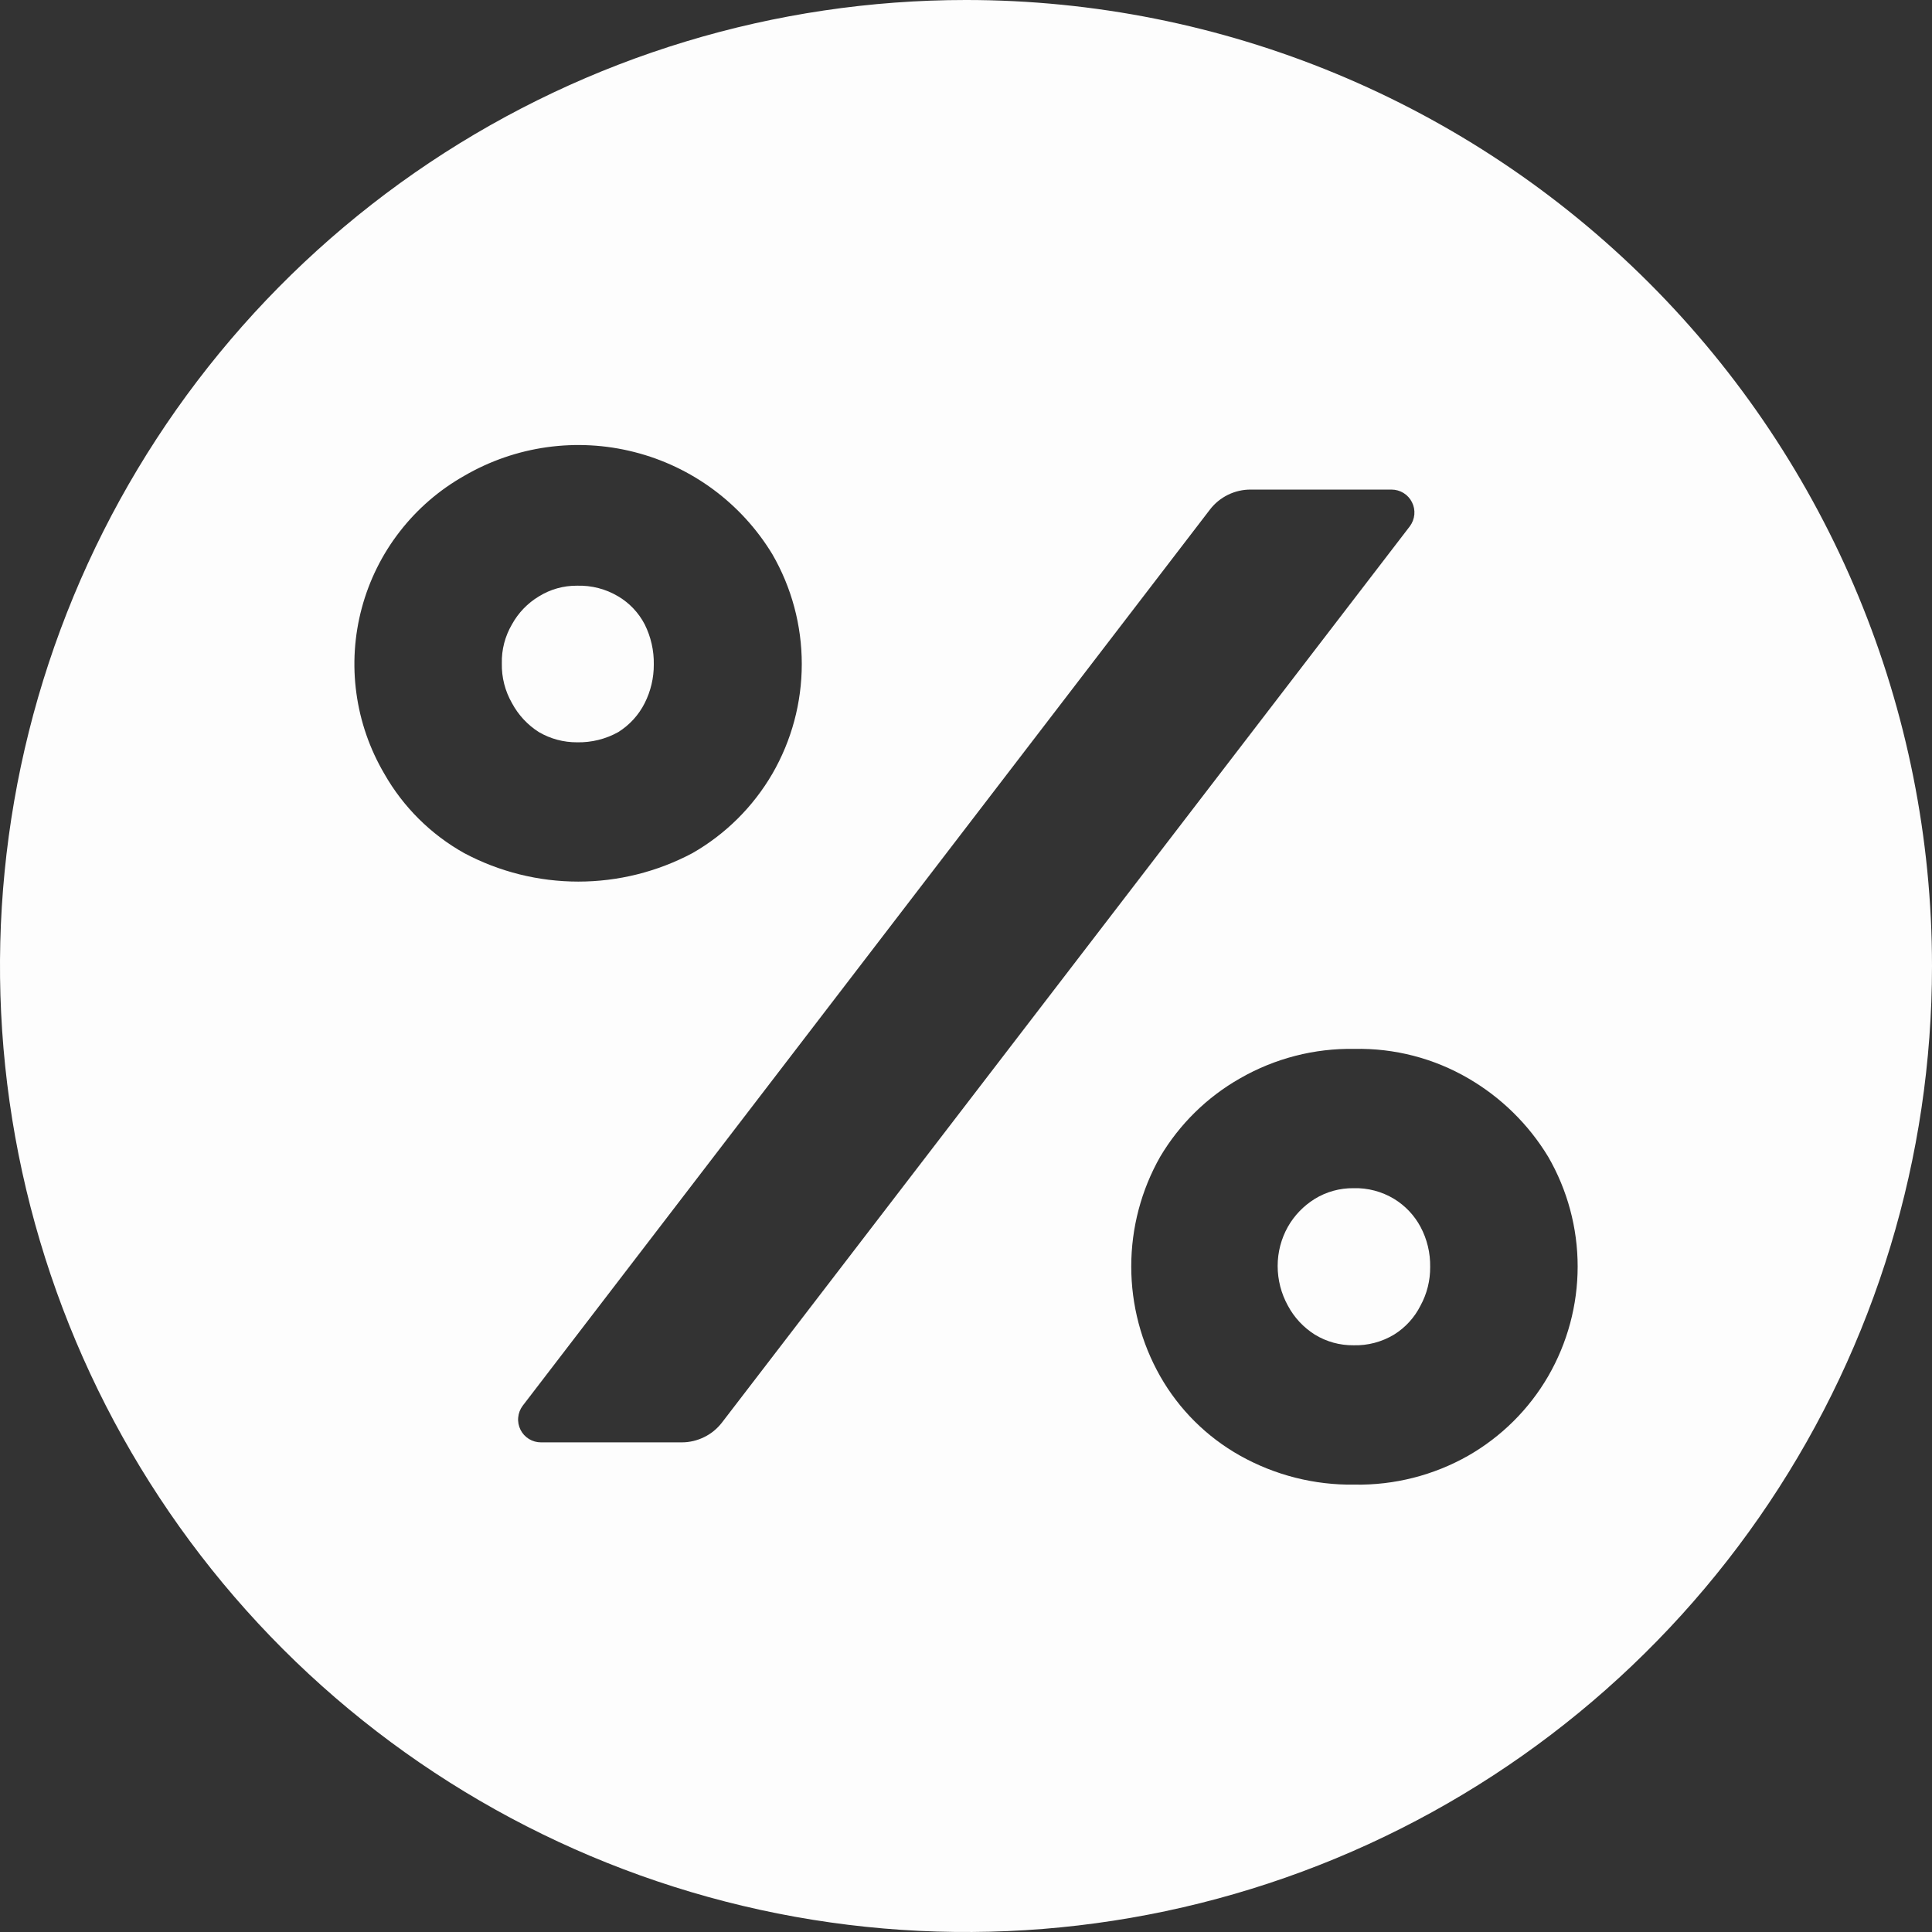 <svg width="32" height="32" viewBox="0 0 32 32" fill="currentcolor" xmlns="http://www.w3.org/2000/svg">
<rect x="0" y="0" width="32" height="32" fill="#333333" stroke="none"/>
<g clip-path="url(#clip0)">
<path d="M10.678 11.646C10.778 11.448 10.83 11.229 10.829 11.006C10.833 10.776 10.781 10.547 10.678 10.341C10.578 10.149 10.426 9.988 10.24 9.878C10.034 9.755 9.798 9.694 9.558 9.701C9.335 9.699 9.116 9.76 8.926 9.878C8.739 9.99 8.585 10.15 8.48 10.341C8.365 10.537 8.306 10.762 8.312 10.989C8.307 11.22 8.366 11.447 8.48 11.646C8.585 11.842 8.739 12.008 8.926 12.126C9.118 12.238 9.336 12.296 9.558 12.295C9.796 12.3 10.032 12.242 10.24 12.126C10.427 12.009 10.579 11.843 10.678 11.646Z" fill="#FDFDFD"/>
<path d="M23.09 19.857C22.887 19.735 22.654 19.673 22.417 19.68C22.191 19.678 21.969 19.739 21.777 19.857C21.592 19.972 21.438 20.131 21.331 20.32C21.22 20.518 21.162 20.741 21.162 20.968C21.162 21.198 21.22 21.424 21.331 21.625C21.435 21.821 21.589 21.986 21.777 22.105C21.969 22.223 22.191 22.284 22.417 22.282C22.654 22.289 22.887 22.227 23.09 22.105C23.278 21.988 23.429 21.822 23.528 21.625C23.635 21.429 23.69 21.209 23.688 20.985C23.692 20.753 23.637 20.524 23.528 20.32C23.426 20.13 23.275 19.97 23.09 19.857Z" fill="#FDFDFD"/>
<path d="M16 -2.67029e-05C12.835 -2.67029e-05 9.742 0.938 7.111 2.696C4.48 4.455 2.429 6.953 1.218 9.877C0.007 12.801 -0.31 16.018 0.307 19.121C0.925 22.225 2.449 25.076 4.686 27.314C6.924 29.551 9.775 31.075 12.879 31.693C15.982 32.31 19.199 31.993 22.123 30.782C25.047 29.571 27.545 27.52 29.303 24.889C31.062 22.258 32 19.165 32 16C32 11.757 30.314 7.687 27.314 4.686C24.313 1.686 20.244 -2.67029e-05 16 -2.67029e-05ZM6.366 12.817C6.125 12.407 5.967 11.953 5.903 11.482C5.838 11.011 5.869 10.531 5.992 10.072C6.115 9.613 6.328 9.182 6.62 8.806C6.911 8.43 7.274 8.116 7.688 7.882C8.539 7.386 9.551 7.244 10.505 7.487C11.46 7.729 12.281 8.337 12.792 9.179C13.112 9.732 13.28 10.359 13.28 10.998C13.28 11.637 13.112 12.264 12.792 12.817C12.474 13.363 12.018 13.816 11.47 14.13C10.887 14.44 10.238 14.602 9.579 14.602C8.92 14.602 8.27 14.44 7.688 14.13C7.136 13.821 6.679 13.367 6.366 12.817ZM11.958 23.562C11.879 23.664 11.779 23.747 11.663 23.803C11.548 23.86 11.421 23.89 11.293 23.89H8.96C8.89 23.89 8.821 23.871 8.761 23.834C8.701 23.797 8.652 23.744 8.621 23.681C8.59 23.618 8.576 23.548 8.583 23.478C8.589 23.407 8.615 23.34 8.657 23.284L20.042 8.438C20.121 8.335 20.224 8.252 20.34 8.195C20.457 8.138 20.586 8.108 20.716 8.109H23.048C23.119 8.109 23.188 8.129 23.248 8.166C23.308 8.203 23.356 8.256 23.387 8.319C23.419 8.382 23.432 8.452 23.426 8.522C23.419 8.593 23.394 8.659 23.352 8.716L11.958 23.562ZM25.642 22.796C25.325 23.342 24.869 23.795 24.32 24.11C23.746 24.436 23.094 24.602 22.434 24.59C21.771 24.6 21.117 24.434 20.539 24.11C19.987 23.8 19.53 23.346 19.217 22.796C18.902 22.241 18.737 21.614 18.737 20.977C18.737 20.339 18.902 19.712 19.217 19.158C19.538 18.618 19.993 18.171 20.539 17.861C21.115 17.53 21.77 17.361 22.434 17.373C23.095 17.359 23.748 17.528 24.32 17.861C24.862 18.176 25.317 18.622 25.642 19.158C25.962 19.711 26.131 20.338 26.131 20.977C26.131 21.616 25.962 22.243 25.642 22.796Z" fill="#FDFDFD"/>
</g>
<defs>
<clipPath id="clip0">
<rect width="32" height="32" fill="white"/>
</clipPath>
</defs>
</svg>
